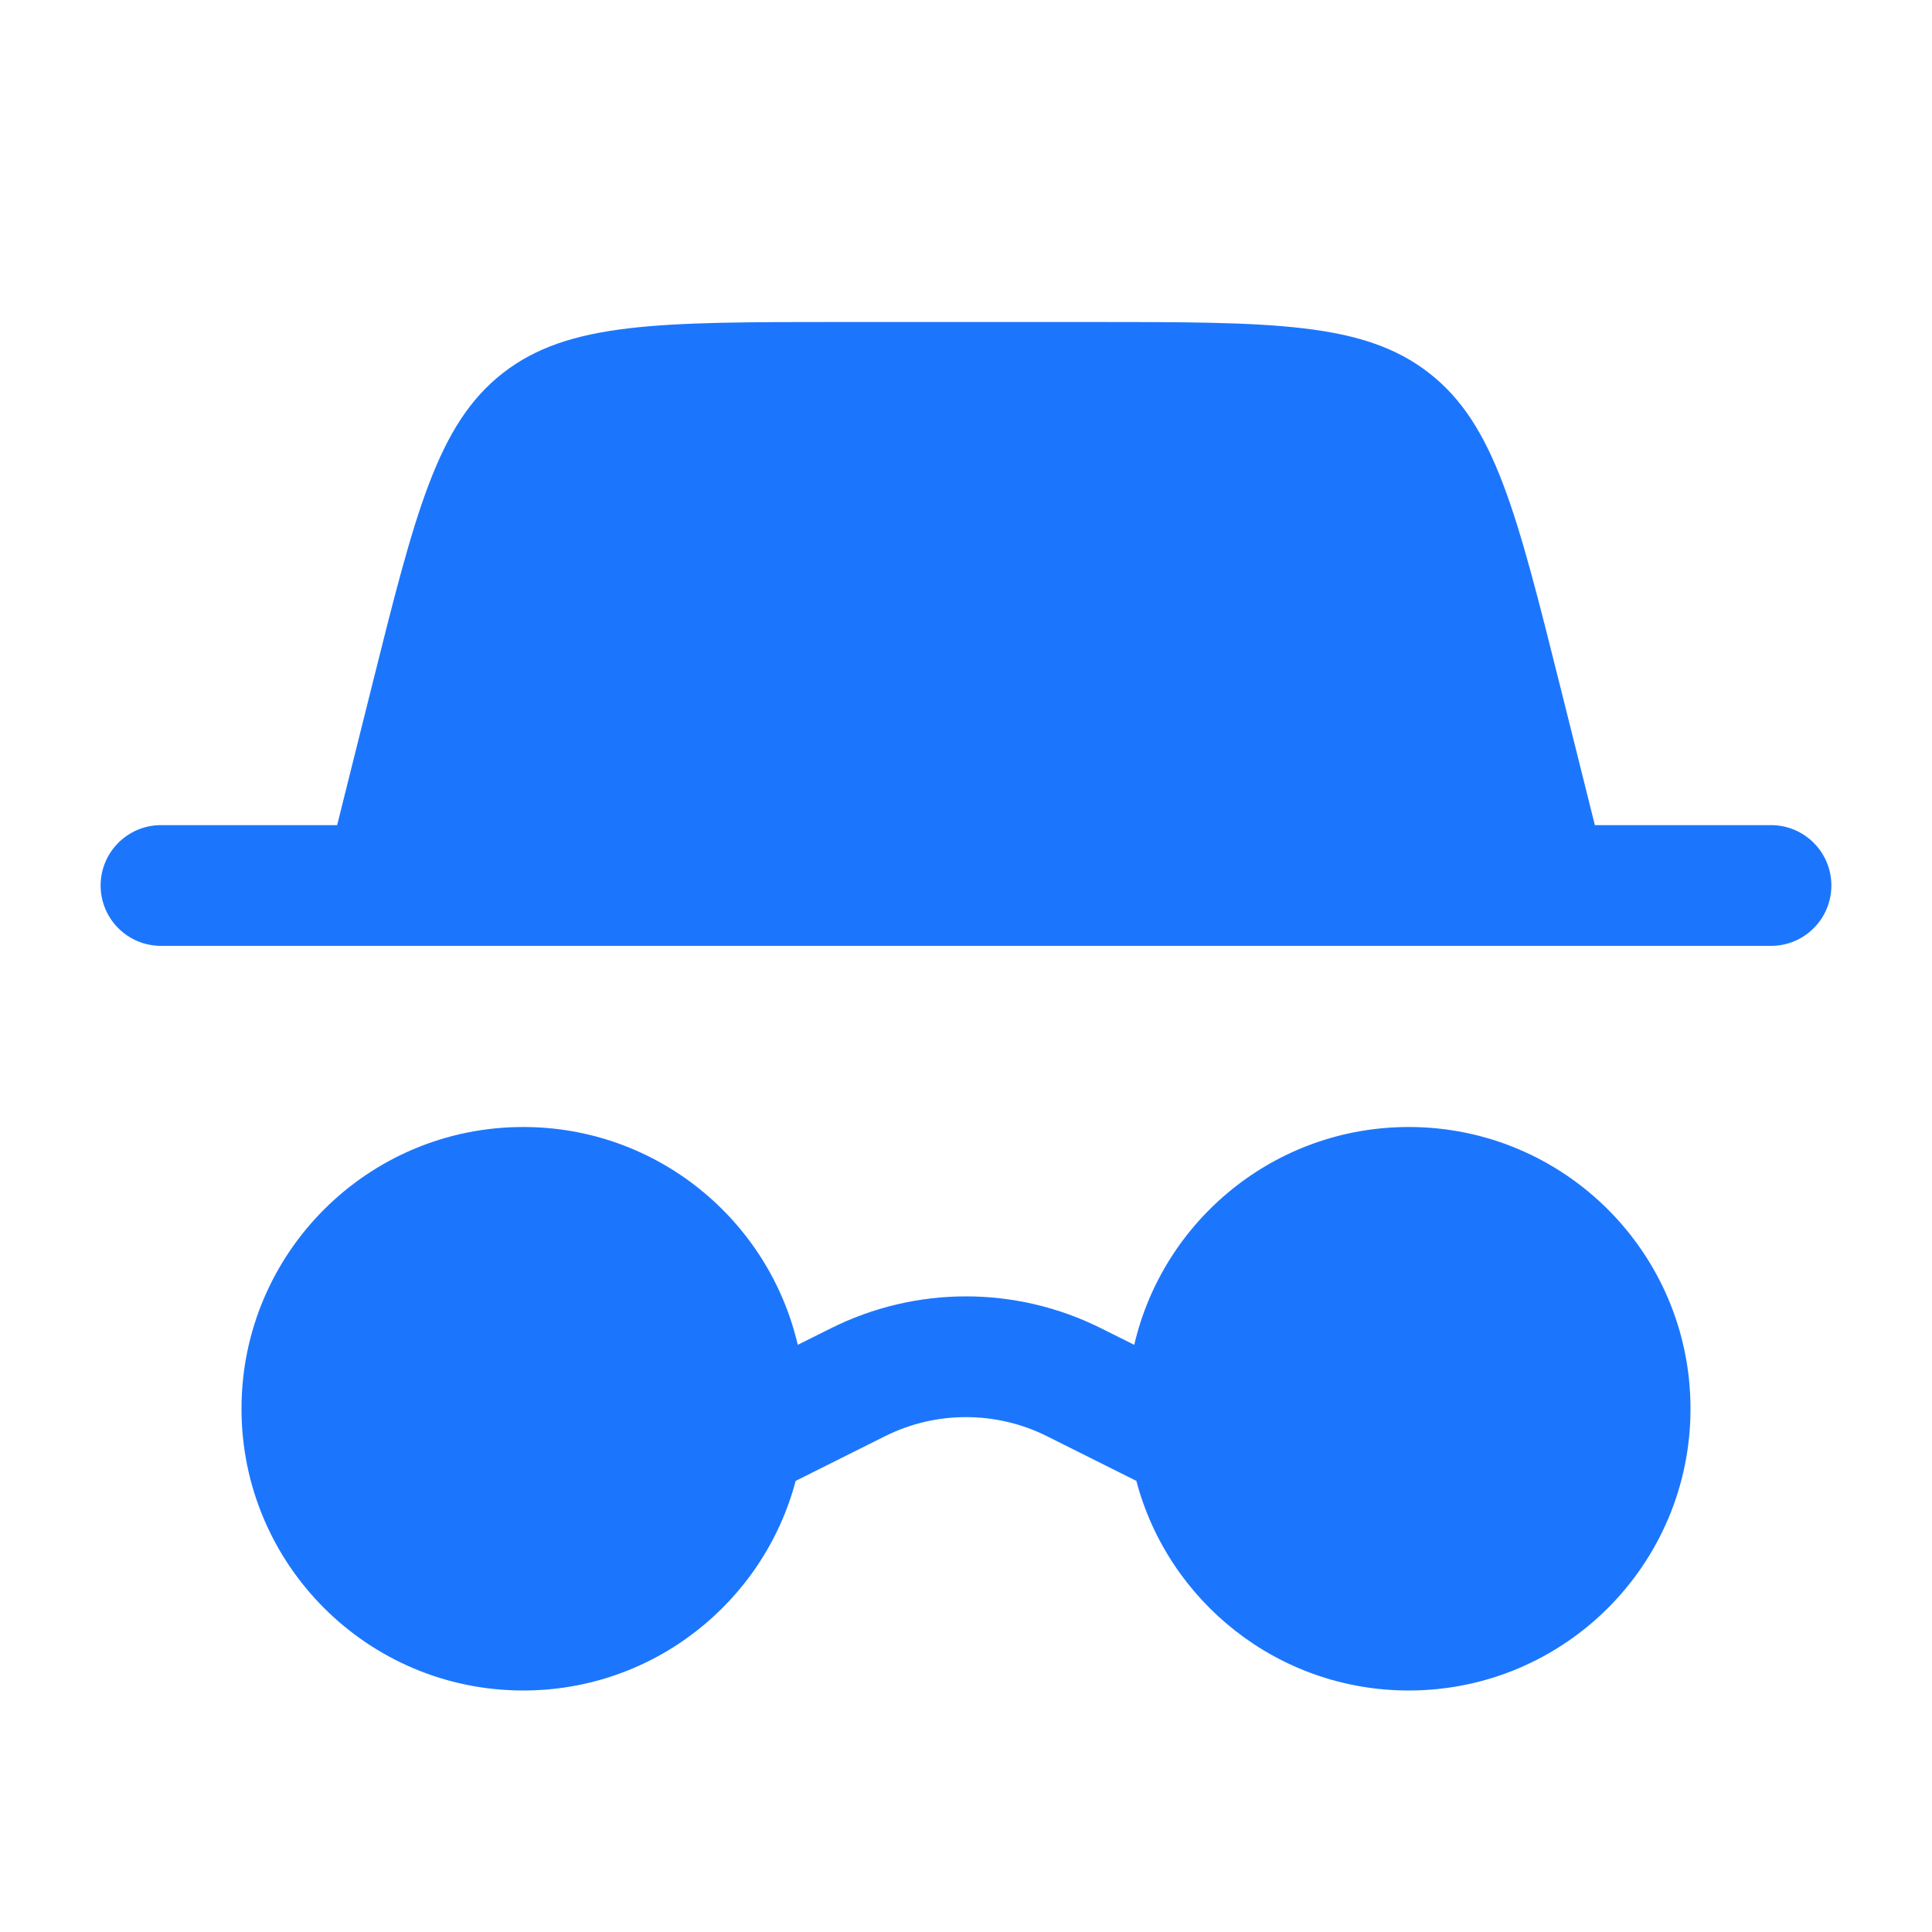 <!DOCTYPE svg PUBLIC "-//W3C//DTD SVG 1.1//EN" "http://www.w3.org/Graphics/SVG/1.1/DTD/svg11.dtd">
<!-- Uploaded to: SVG Repo, www.svgrepo.com, Transformed by: SVG Repo Mixer Tools -->
<svg width="256px" height="256px" viewBox="0 0 24 24" fill="none" xmlns="http://www.w3.org/2000/svg">
<g id="SVGRepo_bgCarrier" stroke-width="0"/>
<g id="SVGRepo_tracerCarrier" stroke-linecap="round" stroke-linejoin="round"/>
<g id="SVGRepo_iconCarrier"> <path fill-rule="evenodd" clip-rule="evenodd" d="M4.614 8.545L4.188 10.25H2C1.586 10.25 1.25 10.586 1.25 11C1.25 11.414 1.586 11.75 2 11.75H22C22.414 11.75 22.75 11.414 22.75 11C22.75 10.586 22.414 10.25 22 10.25H19.812L19.386 8.545C18.84 6.362 18.568 5.271 17.754 4.635C16.94 4 15.815 4 13.565 4H10.435C8.185 4 7.06 4 6.246 4.635C5.432 5.271 5.159 6.362 4.614 8.545ZM6.5 21C8.123 21 9.488 19.895 9.884 18.396L10.994 17.841C11.627 17.525 12.373 17.525 13.006 17.841L14.116 18.396C14.512 19.895 15.877 21 17.5 21C19.433 21 21 19.433 21 17.5C21 15.567 19.433 14 17.5 14C15.84 14 14.45 15.156 14.09 16.706L13.677 16.5C12.621 15.972 11.379 15.972 10.323 16.5L9.91 16.706C9.55 15.156 8.16 14 6.5 14C4.567 14 3 15.567 3 17.5C3 19.433 4.567 21 6.5 21Z" fill="#1c76fd"/> </g>
</svg>